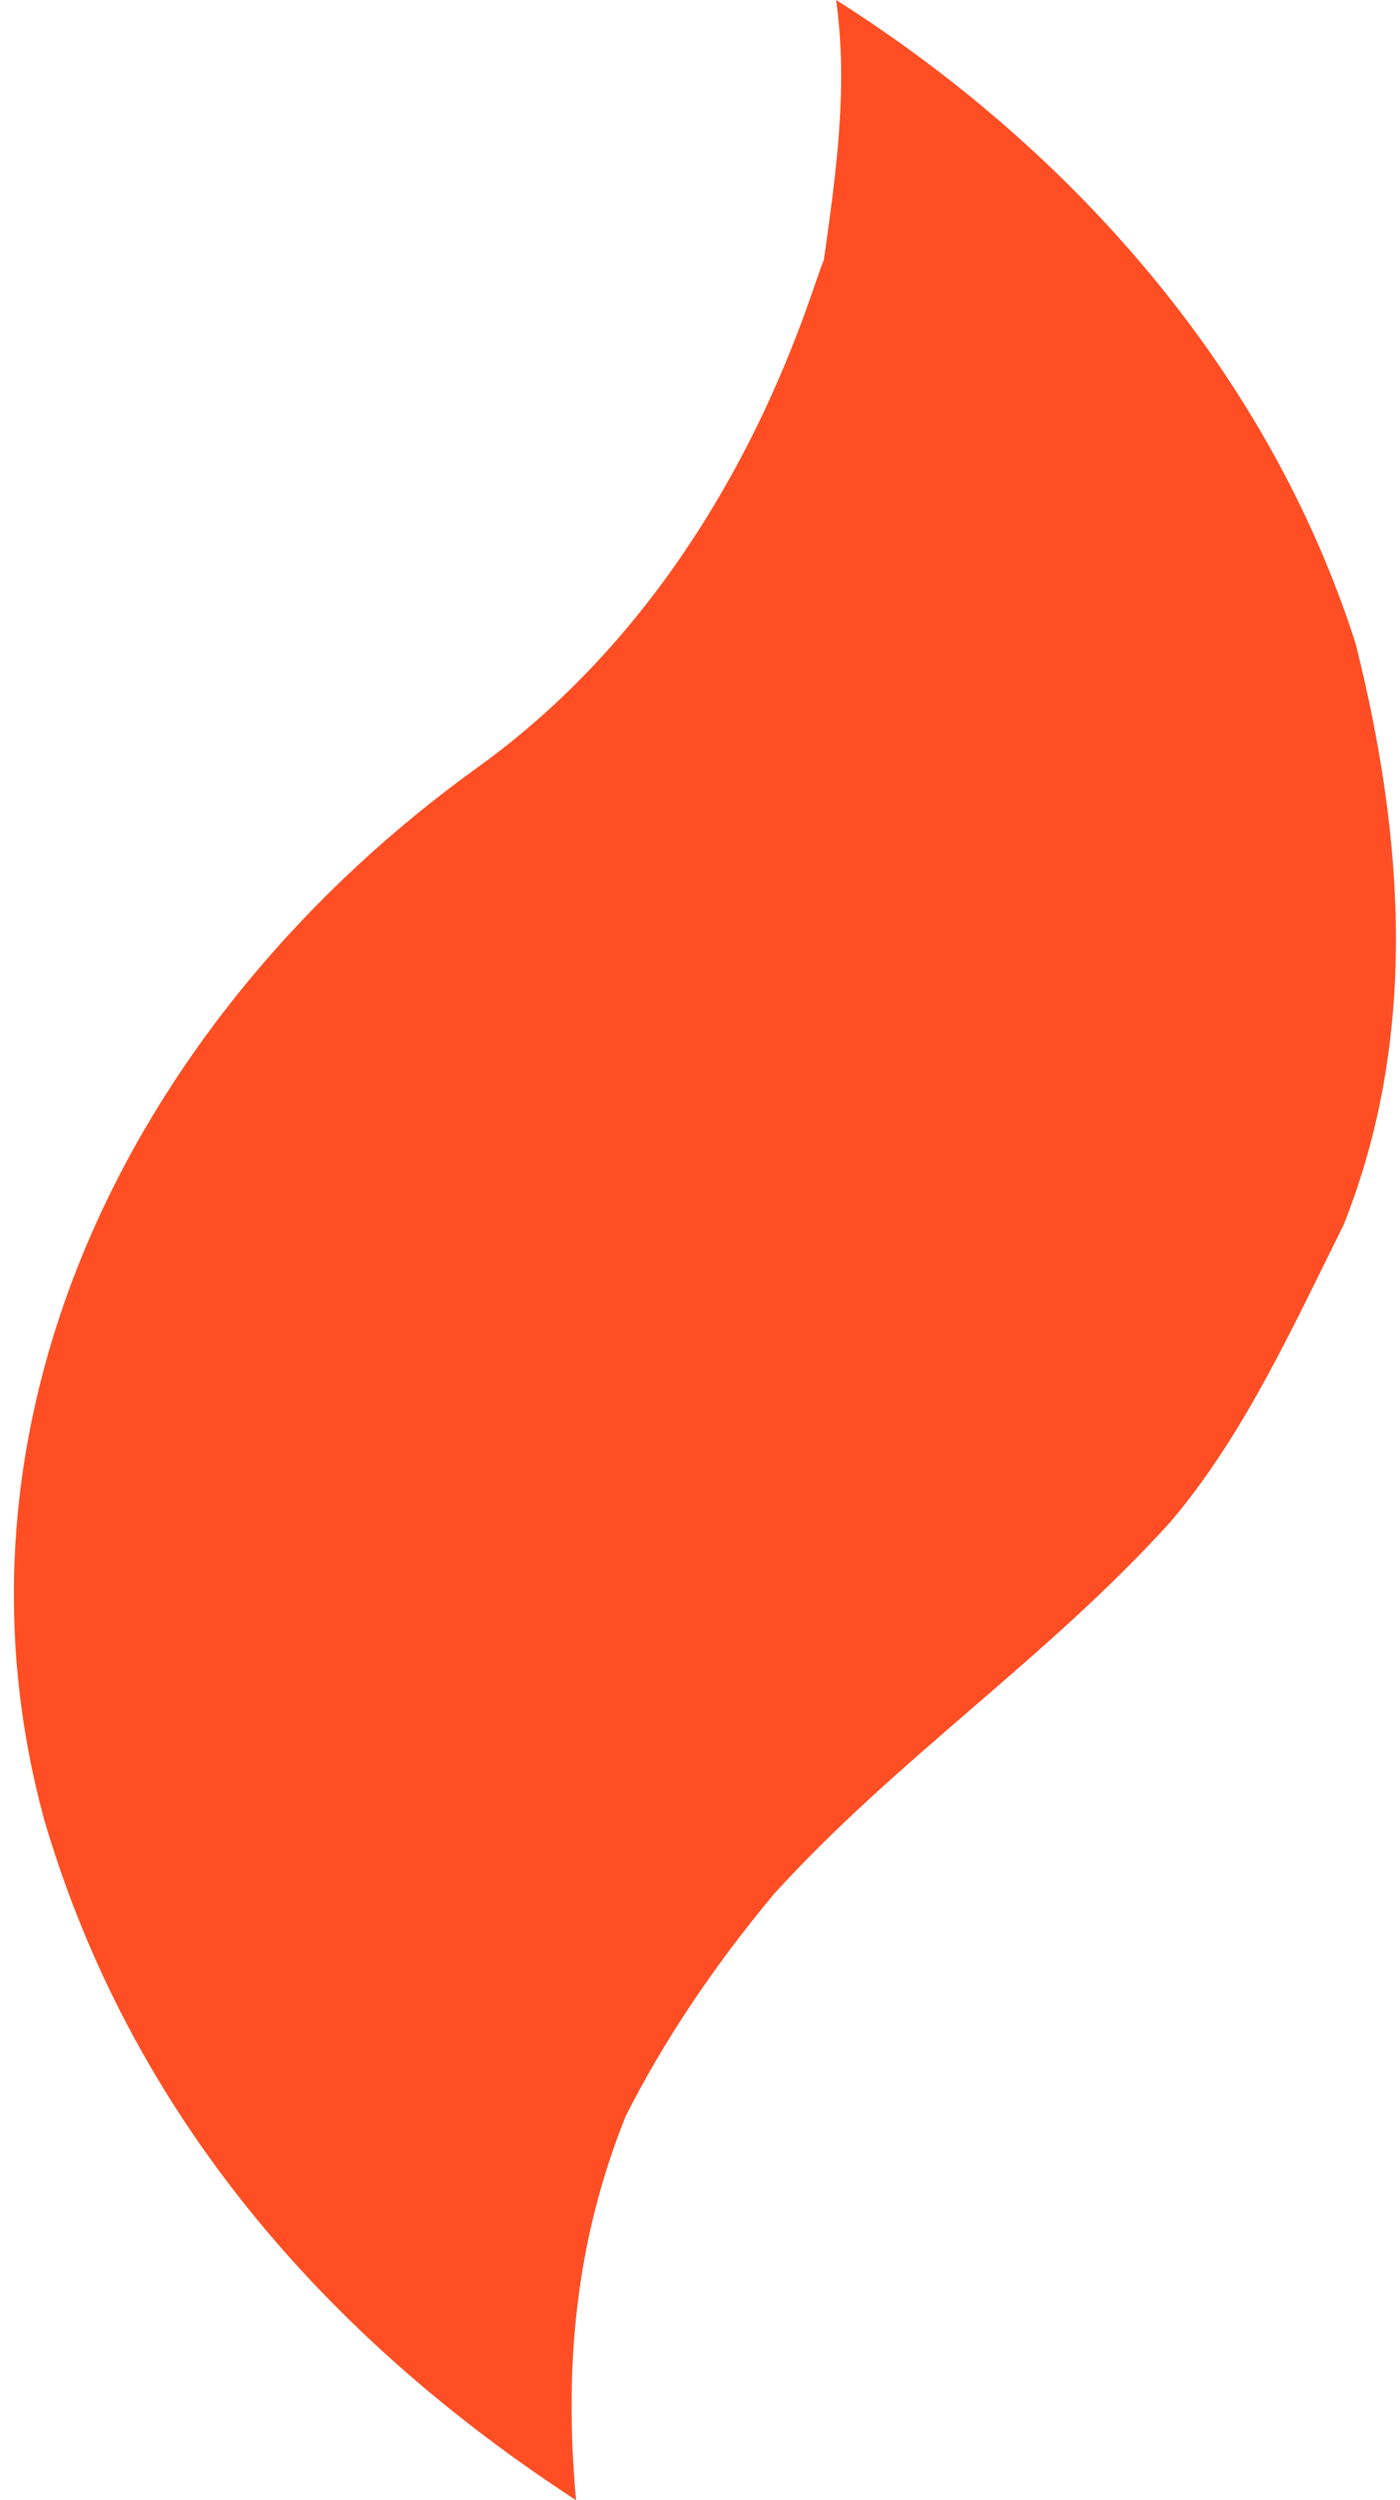 <svg width="70" height="125" viewBox="0 0 70 125" fill="none" xmlns="http://www.w3.org/2000/svg">
<path d="M41.806 0C42.417 4.346 41.806 8.66 41.194 13.005C40.582 14.229 36.848 29.037 23.875 38.372C7.006 50.509 -3.359 70.532 2.21 90.974C6.556 105.814 16.439 116.952 28.8 125C28.188 118.208 28.8 111.995 31.279 105.814C33.146 102.112 35.625 98.377 38.715 94.675C44.896 87.883 52.332 82.926 58.513 76.101C62.215 71.755 64.694 66.218 67.172 61.261C70.874 51.989 70.263 42.074 67.784 32.192C63.438 18.575 53.555 7.436 41.806 0Z" fill="#FF4E23"/>
</svg>

